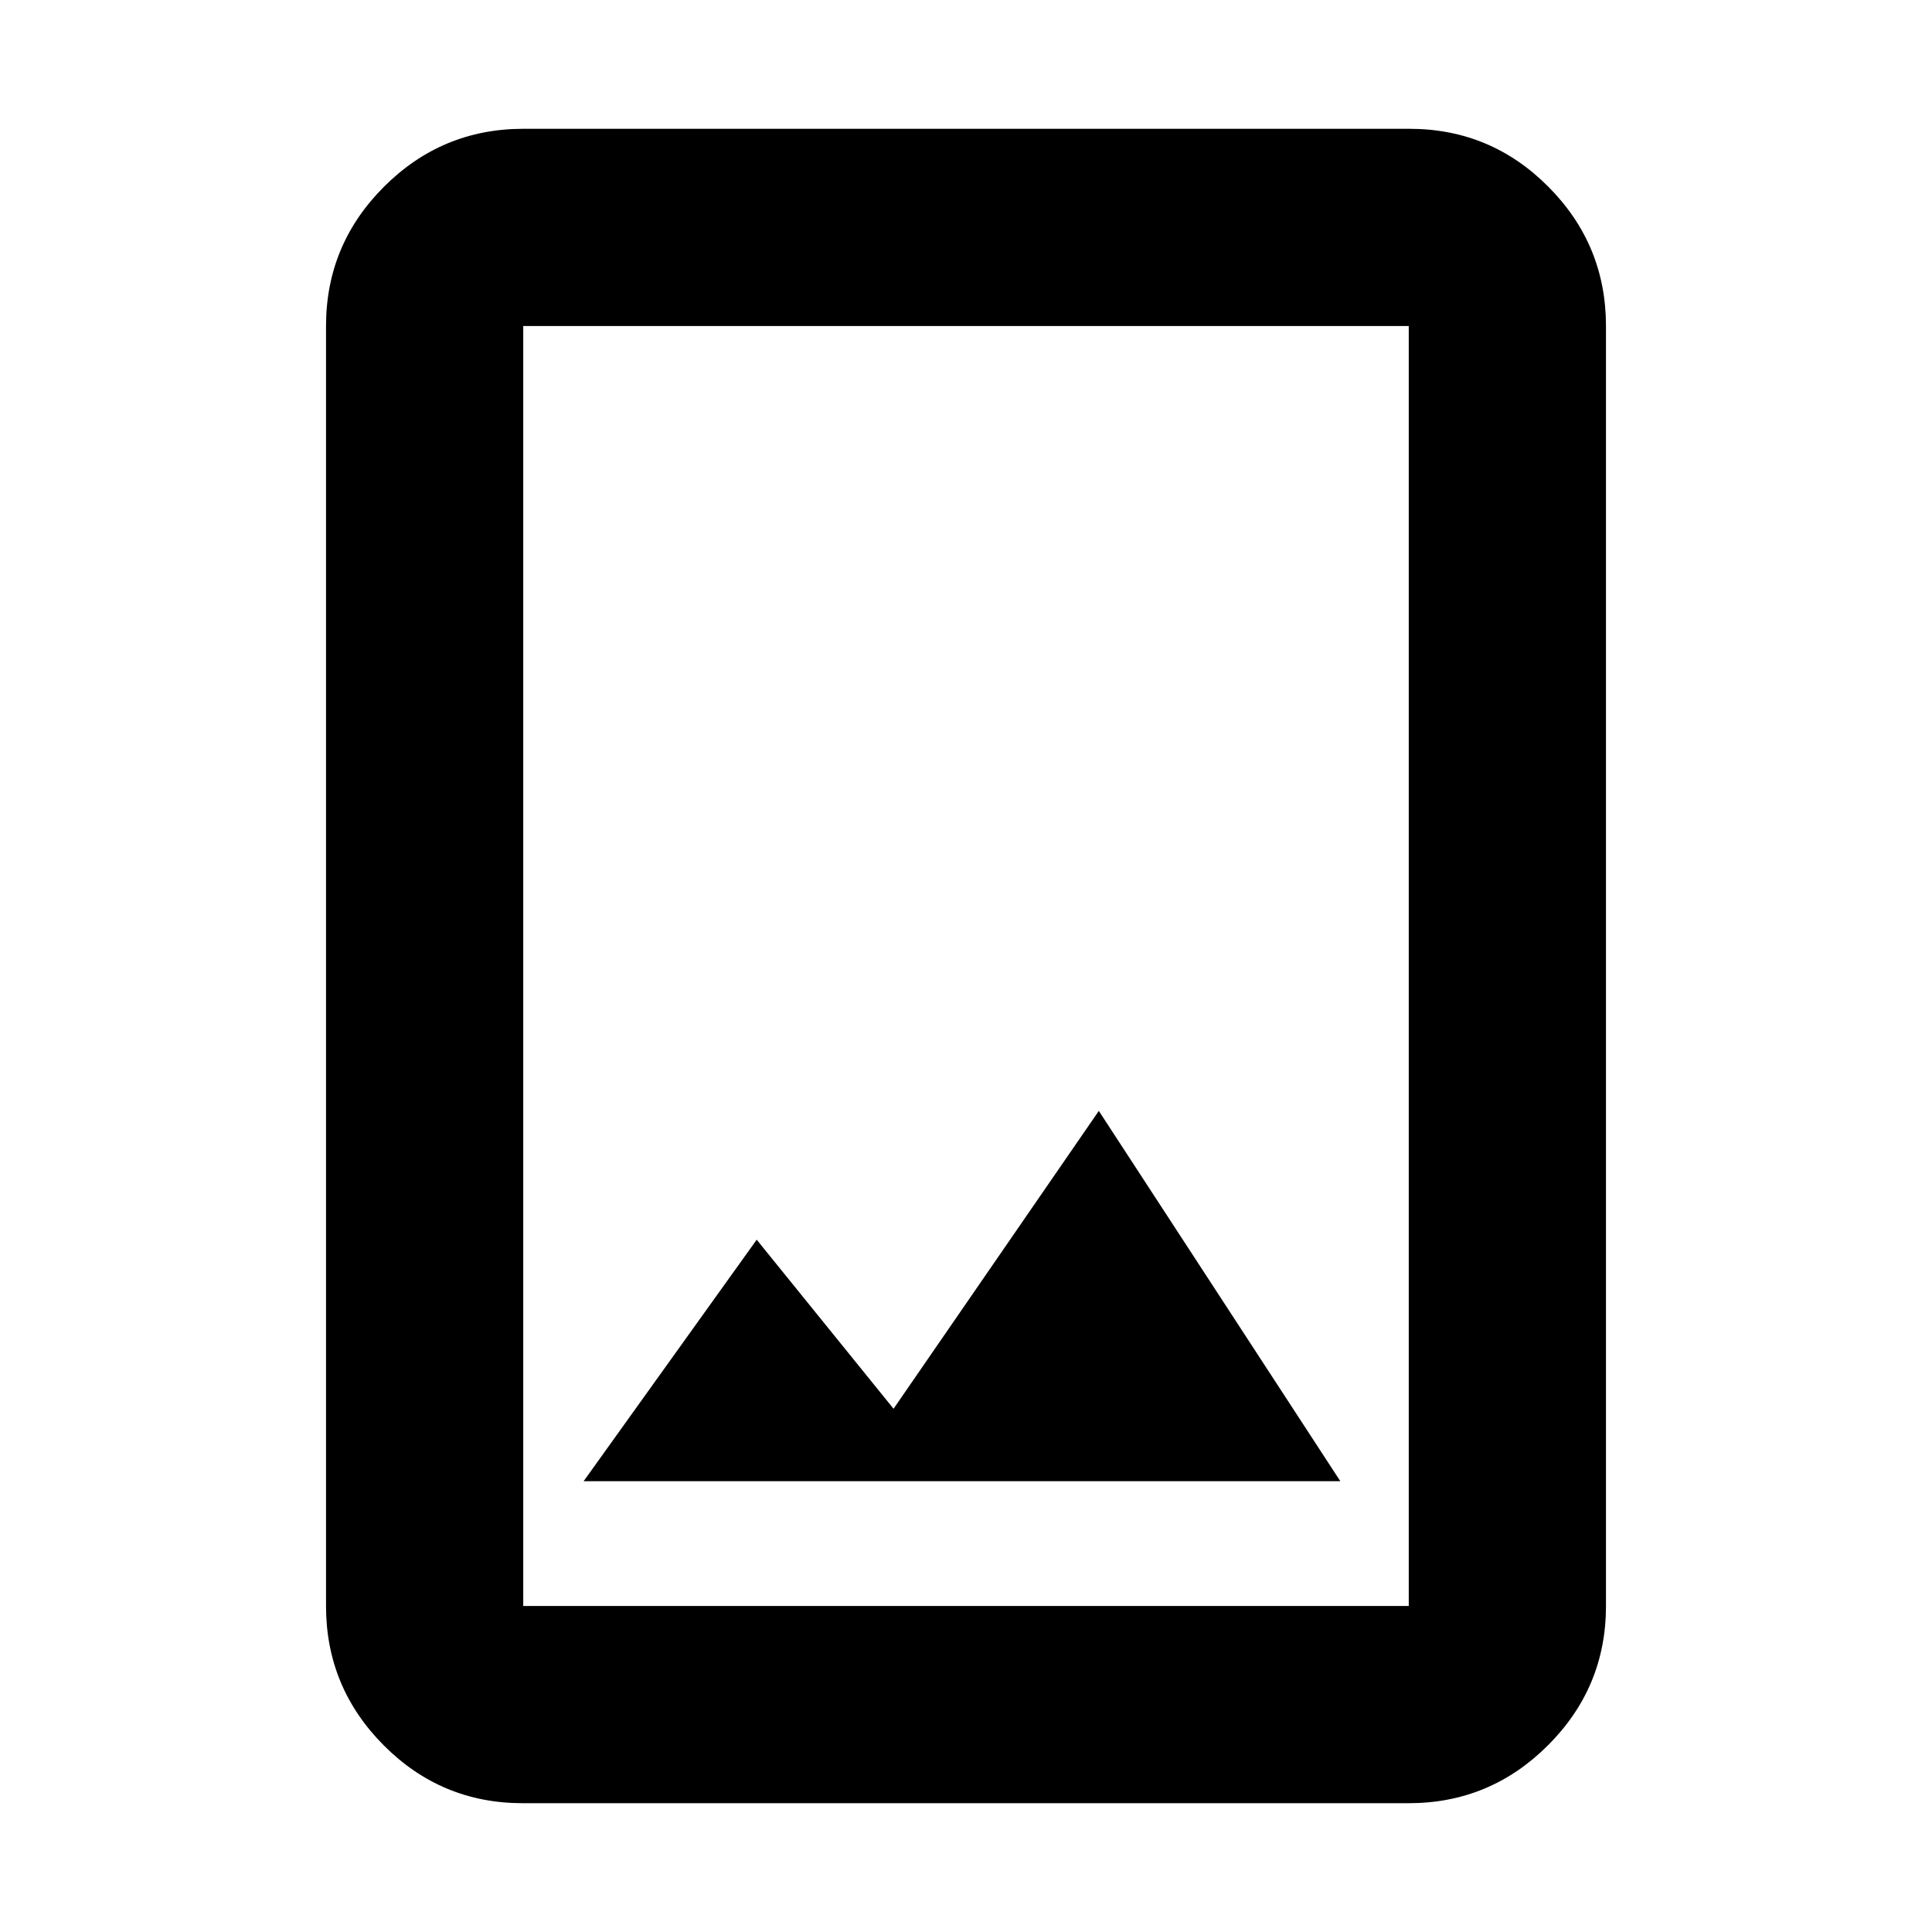 <svg xmlns="http://www.w3.org/2000/svg" height="20" viewBox="0 -960 960 960" width="20"><path d="M259.717-64q-40.442 0-69.08-28.787Q162-121.575 162-162v-636q0-40.425 28.799-69.213Q219.599-896 260.04-896h440.243q40.442 0 69.079 28.787Q798-838.425 798-798v636q0 40.425-28.799 69.213Q740.401-64 699.96-64H259.717Zm.283-98h440v-636H260v636Zm30-62h376L546-408 444-260l-68-84-86 120Zm-30 62v-636 636Z"/></svg>